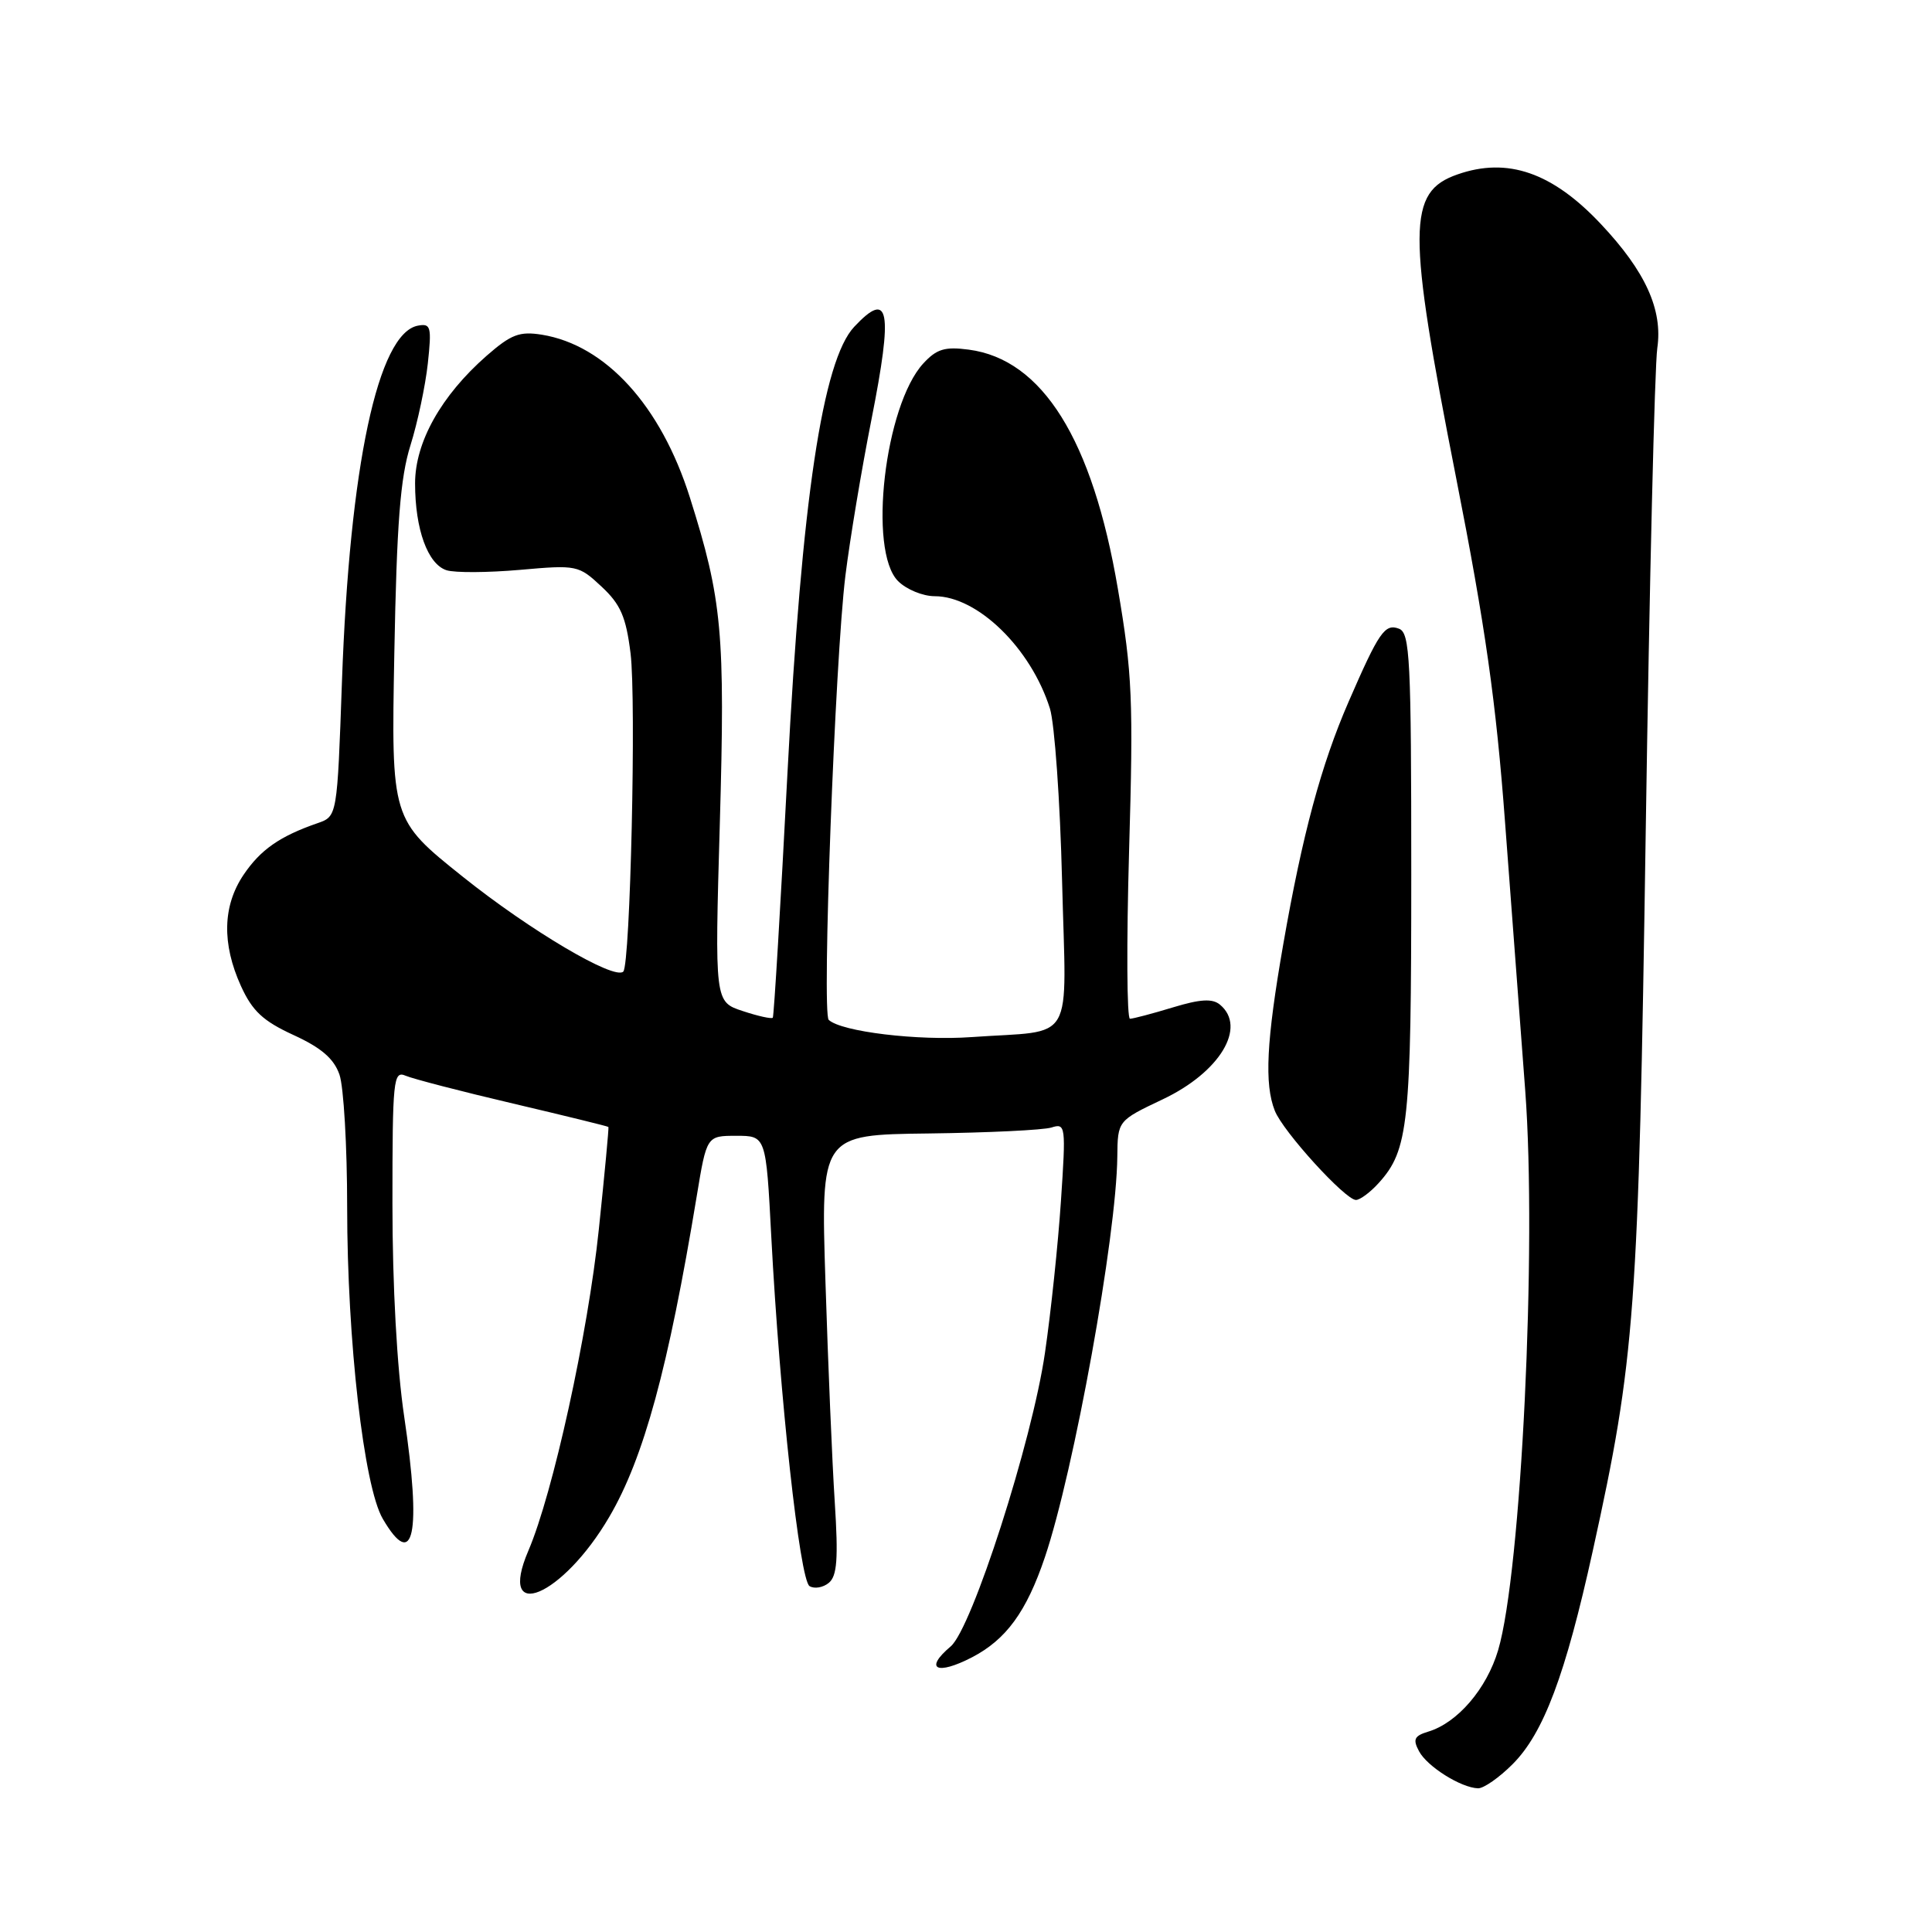 <?xml version="1.0" encoding="UTF-8" standalone="no"?>
<!DOCTYPE svg PUBLIC "-//W3C//DTD SVG 1.1//EN" "http://www.w3.org/Graphics/SVG/1.1/DTD/svg11.dtd" >
<svg xmlns="http://www.w3.org/2000/svg" xmlns:xlink="http://www.w3.org/1999/xlink" version="1.1" viewBox="0 0 256 256">
 <g >
 <path fill="currentColor"
d=" M 200.44 233.75 C 204.54 229.64 207.43 221.94 211.05 205.50 C 216.67 179.99 217.11 174.05 218.07 110.00 C 218.56 77.27 219.25 48.53 219.60 46.13 C 220.34 41.03 218.03 35.95 212.11 29.67 C 205.69 22.85 199.76 20.79 193.13 23.11 C 186.46 25.43 186.44 30.26 192.95 63.35 C 196.81 82.96 198.24 93.02 199.43 109.00 C 200.28 120.28 201.48 136.25 202.10 144.50 C 203.66 165.29 201.57 208.33 198.51 218.66 C 196.99 223.78 193.12 228.29 189.25 229.45 C 187.40 230.01 187.18 230.47 188.03 232.05 C 189.11 234.08 193.59 236.89 195.85 236.96 C 196.59 236.98 198.66 235.54 200.44 233.75 Z  M 128.80 219.60 C 133.33 217.24 136.01 213.57 138.45 206.35 C 142.31 194.92 147.94 163.82 148.05 153.26 C 148.10 148.50 148.10 148.50 154.06 145.67 C 161.63 142.09 165.25 136.11 161.65 133.12 C 160.65 132.29 159.05 132.38 155.40 133.49 C 152.71 134.31 150.16 134.98 149.73 134.99 C 149.31 135.00 149.26 124.99 149.61 112.75 C 150.19 92.78 150.04 89.22 148.12 78.00 C 144.76 58.25 138.13 47.62 128.37 46.33 C 125.20 45.91 124.11 46.24 122.34 48.16 C 117.23 53.72 114.99 72.99 119.00 77.00 C 120.10 78.10 122.28 79.00 123.85 79.00 C 129.53 79.00 136.60 85.89 139.12 93.88 C 139.74 95.87 140.47 106.14 140.73 116.70 C 141.28 138.83 142.67 136.43 128.74 137.42 C 121.64 137.93 111.49 136.71 109.81 135.14 C 108.88 134.28 110.65 87.40 112.02 76.28 C 112.62 71.45 114.17 62.15 115.47 55.60 C 118.35 41.03 117.85 38.33 113.19 43.30 C 109.00 47.76 106.24 66.22 104.35 102.31 C 103.43 120.01 102.55 134.66 102.40 134.85 C 102.26 135.04 100.46 134.65 98.42 133.97 C 94.70 132.75 94.70 132.75 95.38 109.12 C 96.10 83.89 95.70 79.48 91.41 65.91 C 87.57 53.76 80.27 45.73 71.80 44.35 C 68.84 43.88 67.73 44.30 64.48 47.14 C 58.46 52.42 55.00 58.59 55.00 64.05 C 55.00 70.14 56.68 74.76 59.17 75.56 C 60.28 75.91 64.65 75.88 68.89 75.51 C 76.44 74.84 76.67 74.89 79.71 77.73 C 82.23 80.08 82.95 81.73 83.55 86.56 C 84.32 92.71 83.52 127.81 82.59 128.74 C 81.42 129.91 70.23 123.30 61.32 116.17 C 51.84 108.59 51.84 108.59 52.25 86.55 C 52.57 69.35 53.04 63.29 54.39 59.00 C 55.34 55.98 56.37 51.09 56.69 48.15 C 57.21 43.30 57.09 42.83 55.38 43.15 C 50.08 44.13 46.32 61.76 45.31 90.33 C 44.68 108.17 44.68 108.17 42.09 109.07 C 37.06 110.81 34.52 112.59 32.27 115.92 C 29.50 120.04 29.38 125.04 31.93 130.66 C 33.44 133.97 34.85 135.29 38.90 137.15 C 42.57 138.83 44.25 140.28 44.98 142.39 C 45.54 143.99 46.00 151.89 46.00 159.94 C 46.00 177.60 48.21 196.97 50.72 201.25 C 54.82 208.27 55.87 203.29 53.56 187.72 C 52.60 181.29 52.00 170.40 52.00 159.51 C 52.00 143.01 52.12 141.84 53.75 142.54 C 54.71 142.95 61.12 144.62 68.00 146.23 C 74.88 147.85 80.56 149.24 80.62 149.33 C 80.69 149.43 80.12 155.52 79.35 162.88 C 77.91 176.72 73.27 197.88 70.01 205.48 C 65.83 215.23 74.53 211.60 80.73 201.00 C 85.31 193.19 88.56 181.25 92.32 158.50 C 93.64 150.50 93.64 150.50 97.57 150.50 C 101.50 150.50 101.50 150.50 102.20 163.88 C 103.32 185.16 105.97 209.36 107.27 210.17 C 107.91 210.56 109.06 210.37 109.83 209.73 C 110.92 208.82 111.09 206.54 110.61 199.04 C 110.27 193.79 109.72 180.69 109.38 169.93 C 108.75 150.36 108.75 150.36 123.06 150.19 C 130.94 150.09 138.25 149.74 139.33 149.40 C 141.20 148.80 141.25 149.17 140.58 159.14 C 140.20 164.84 139.25 173.90 138.46 179.28 C 136.76 190.98 128.79 215.78 125.97 218.16 C 122.40 221.17 124.11 222.03 128.80 219.60 Z  M 182.69 156.75 C 186.64 152.38 187.00 148.94 187.00 115.82 C 187.00 87.32 186.83 83.87 185.38 83.31 C 183.50 82.59 182.72 83.73 178.69 93.00 C 175.06 101.35 172.57 110.59 170.03 125.17 C 167.80 137.97 167.52 143.65 168.92 147.18 C 170.01 149.94 178.26 159.00 179.67 159.00 C 180.21 159.00 181.57 157.99 182.69 156.75 Z "/>
</g>
</svg>